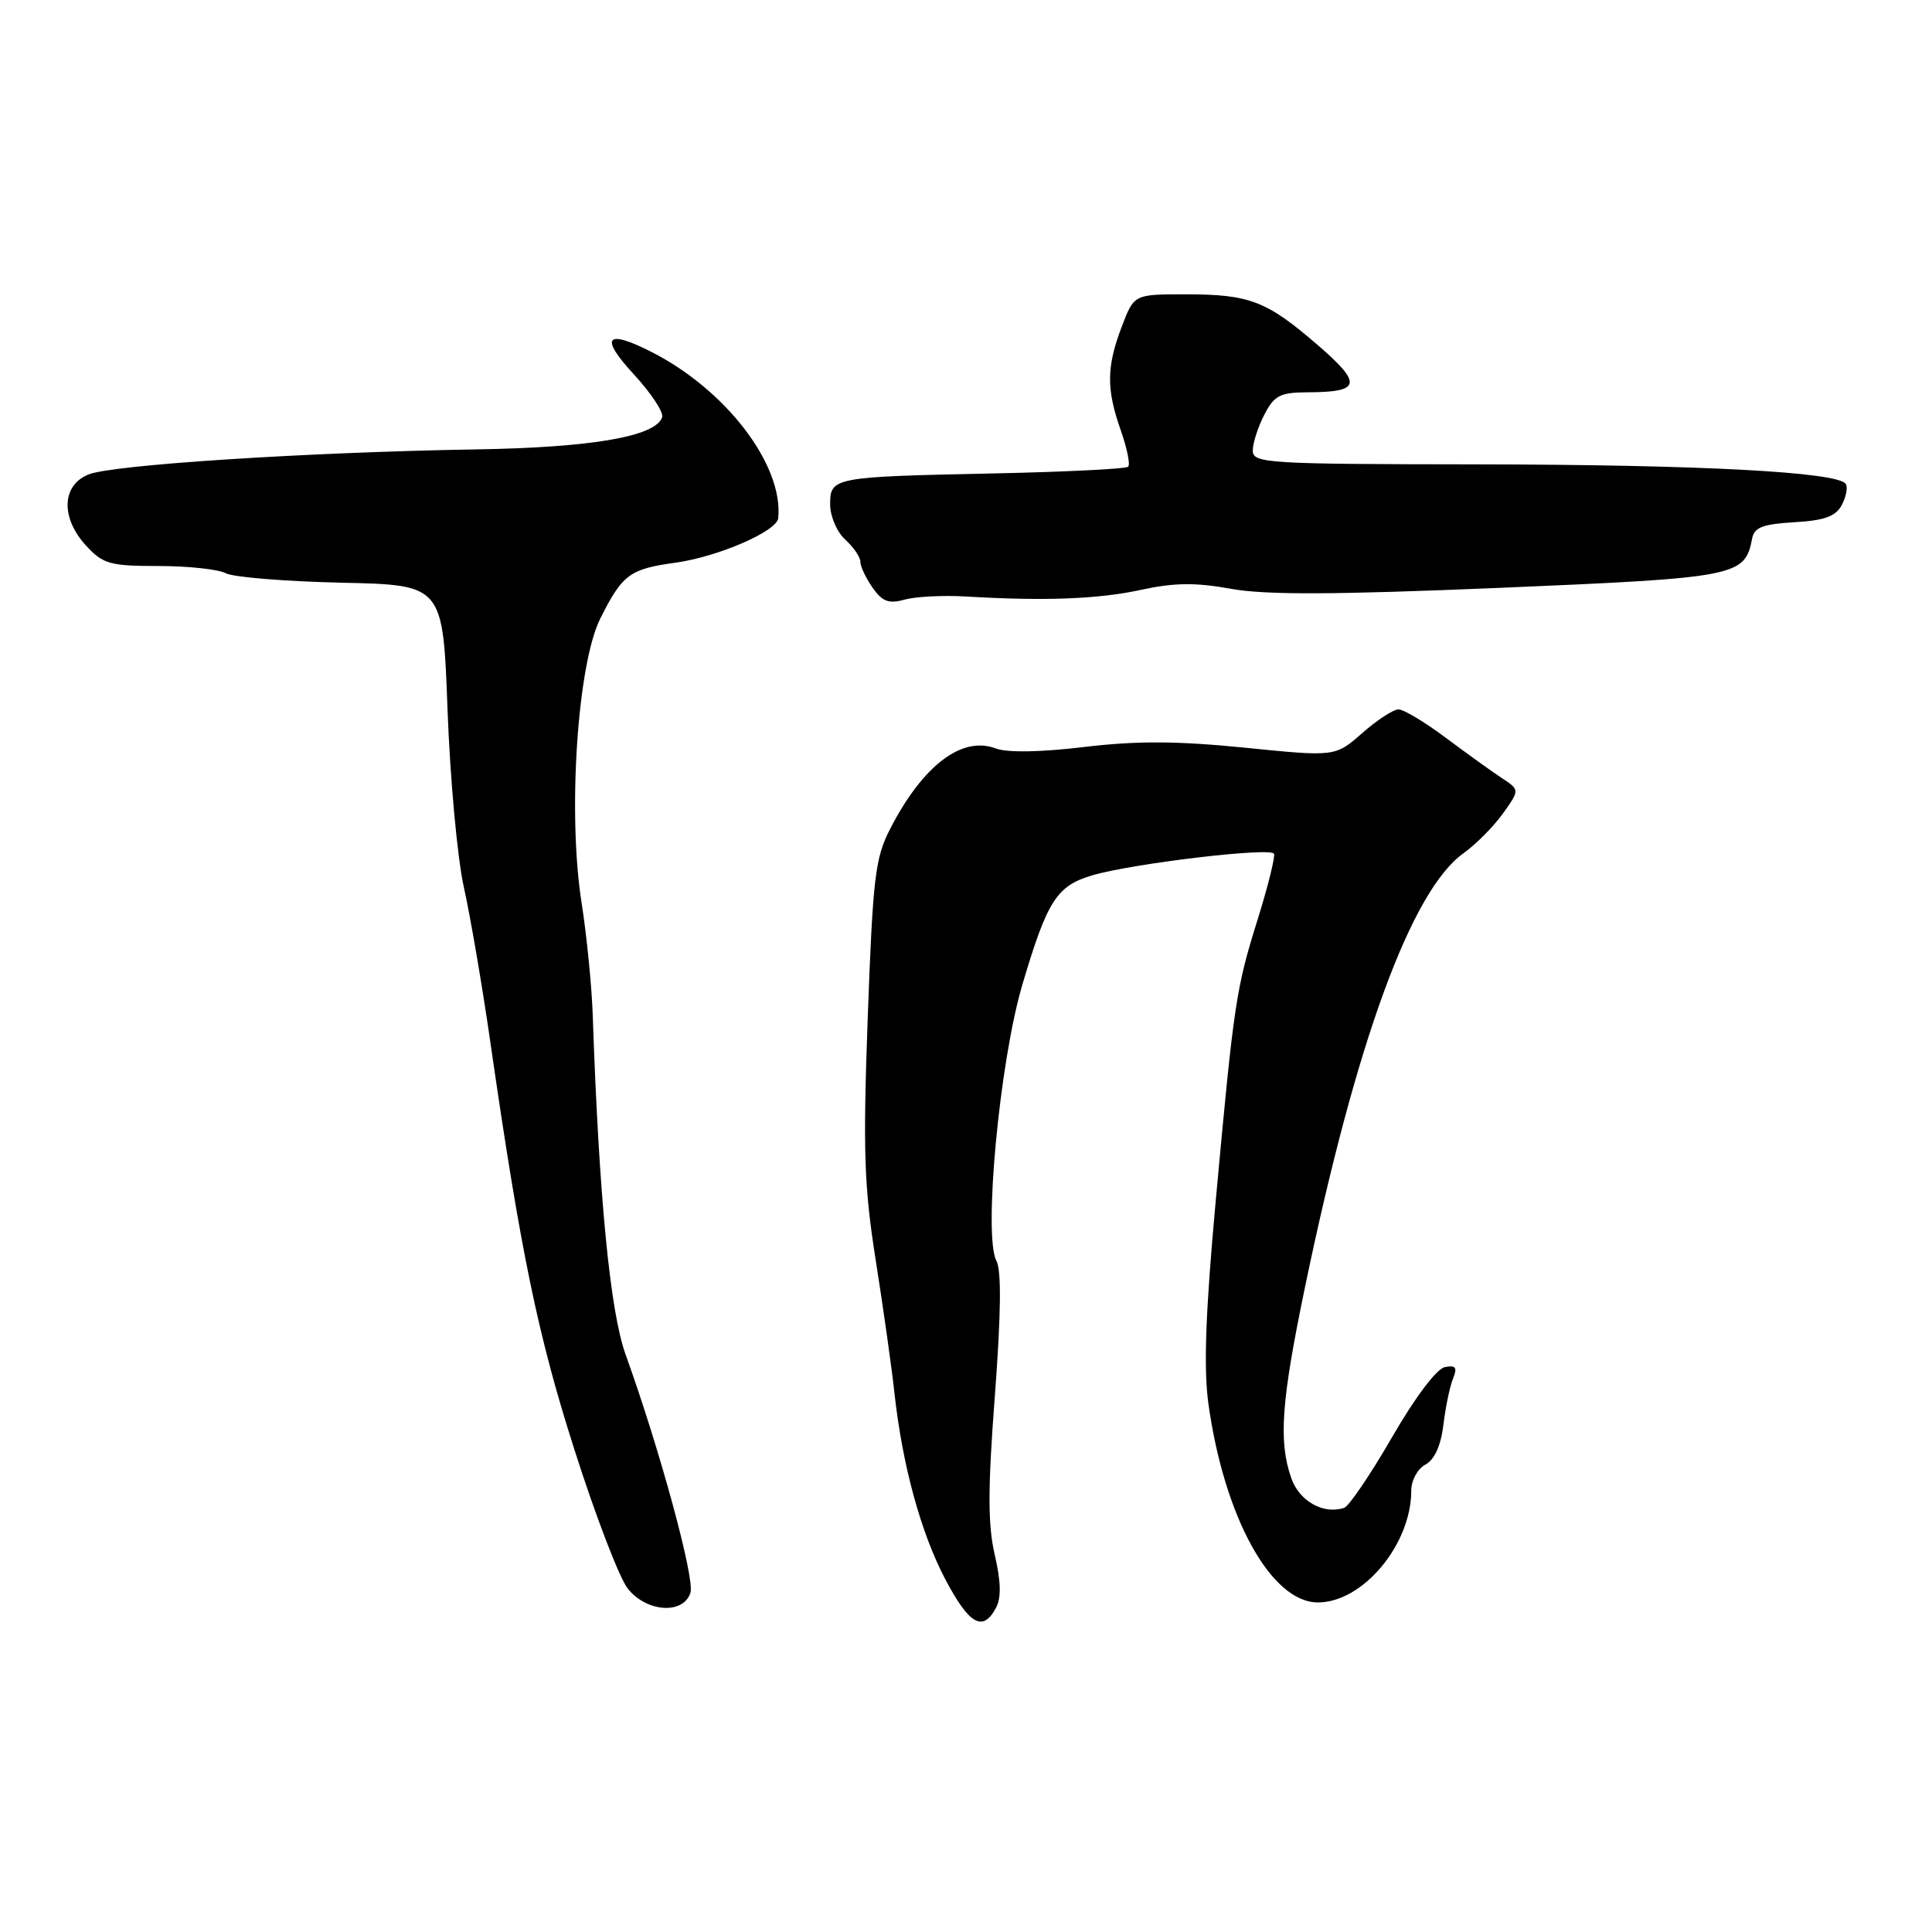 <?xml version="1.0" encoding="UTF-8" standalone="no"?>
<!DOCTYPE svg PUBLIC "-//W3C//DTD SVG 1.1//EN" "http://www.w3.org/Graphics/SVG/1.1/DTD/svg11.dtd" >
<svg xmlns="http://www.w3.org/2000/svg" xmlns:xlink="http://www.w3.org/1999/xlink" version="1.1" viewBox="0 0 256 256">
 <g >
 <path fill="currentColor"
d=" M 131.96 213.07 C 132.69 211.72 132.64 209.59 131.80 205.98 C 130.88 201.97 130.89 197.24 131.83 184.87 C 132.64 174.11 132.71 168.33 132.03 167.06 C 130.28 163.79 132.44 140.73 135.46 130.50 C 138.76 119.34 140.02 117.37 144.75 115.98 C 150.11 114.41 168.44 112.23 168.81 113.13 C 168.98 113.54 168.03 117.39 166.69 121.69 C 163.76 131.05 163.51 132.77 161.10 159.00 C 159.74 173.88 159.47 181.28 160.12 186.00 C 162.21 201.03 168.43 212.33 174.63 212.33 C 180.59 212.33 187.00 204.66 187.00 197.51 C 187.00 196.15 187.83 194.63 188.87 194.07 C 190.08 193.42 190.92 191.57 191.26 188.79 C 191.54 186.43 192.12 183.67 192.54 182.65 C 193.13 181.19 192.90 180.87 191.45 181.15 C 190.36 181.36 187.50 185.16 184.44 190.46 C 181.60 195.38 178.75 199.58 178.10 199.80 C 175.36 200.71 172.16 198.91 171.10 195.86 C 169.39 190.96 169.78 185.65 172.93 170.50 C 179.66 138.08 187.01 117.98 193.92 113.06 C 195.57 111.88 197.92 109.51 199.15 107.79 C 201.38 104.66 201.38 104.66 198.97 103.08 C 197.65 102.21 194.32 99.81 191.56 97.75 C 188.81 95.69 185.99 94.00 185.31 94.00 C 184.63 94.00 182.46 95.41 180.50 97.14 C 176.92 100.28 176.92 100.28 164.93 99.07 C 155.93 98.17 150.62 98.15 143.65 98.98 C 137.84 99.68 133.46 99.75 131.93 99.17 C 127.45 97.48 122.28 101.42 117.96 109.81 C 115.96 113.68 115.66 116.25 114.98 134.81 C 114.34 152.46 114.49 157.19 116.04 167.00 C 117.04 173.32 118.15 181.20 118.51 184.50 C 119.56 194.11 122.00 203.07 125.25 209.25 C 128.42 215.27 130.23 216.30 131.96 213.07 Z  M 91.49 211.04 C 92.08 209.16 87.44 192.09 82.89 179.47 C 80.84 173.76 79.36 158.53 78.54 134.50 C 78.41 130.65 77.74 123.94 77.06 119.60 C 75.20 107.78 76.51 87.97 79.55 81.94 C 82.48 76.11 83.43 75.40 89.50 74.56 C 95.17 73.77 102.94 70.40 103.12 68.66 C 103.81 61.61 96.22 51.66 86.30 46.62 C 80.29 43.57 79.42 44.65 83.94 49.55 C 86.25 52.05 87.96 54.63 87.74 55.28 C 86.89 57.84 78.46 59.30 63.00 59.55 C 40.77 59.92 14.96 61.58 11.75 62.86 C 8.15 64.29 8.01 68.64 11.45 72.35 C 13.66 74.74 14.61 75.00 21.02 75.00 C 24.93 75.00 28.93 75.43 29.92 75.96 C 30.90 76.48 37.77 77.04 45.20 77.21 C 58.69 77.50 58.69 77.50 59.30 94.00 C 59.63 103.08 60.60 113.65 61.45 117.50 C 62.31 121.35 63.89 130.57 64.96 138.00 C 68.98 165.89 71.26 176.94 76.16 192.23 C 78.92 200.89 82.08 209.10 83.17 210.48 C 85.65 213.64 90.56 213.97 91.49 211.04 Z  M 128.00 79.04 C 138.49 79.66 145.53 79.39 151.23 78.15 C 155.60 77.20 158.42 77.17 163.11 78.02 C 167.68 78.85 176.80 78.81 198.80 77.89 C 230.26 76.56 231.21 76.37 232.17 71.34 C 232.45 69.88 233.60 69.44 237.75 69.20 C 241.74 68.97 243.24 68.43 244.04 66.93 C 244.62 65.84 244.86 64.59 244.58 64.13 C 243.60 62.54 225.29 61.57 195.75 61.53 C 167.78 61.50 166.00 61.39 166.00 59.70 C 166.00 58.71 166.69 56.57 167.53 54.95 C 168.85 52.39 169.62 52.00 173.28 51.98 C 180.35 51.96 180.58 50.88 174.57 45.69 C 167.80 39.85 165.58 39.00 157.07 39.00 C 150.27 39.00 150.27 39.00 148.64 43.28 C 146.61 48.60 146.58 51.56 148.51 57.03 C 149.34 59.39 149.78 61.55 149.49 61.84 C 149.20 62.13 141.21 62.53 131.73 62.73 C 110.31 63.18 110.00 63.24 110.00 66.86 C 110.00 68.42 110.90 70.50 112.00 71.50 C 113.10 72.50 114.00 73.82 114.00 74.43 C 114.00 75.05 114.73 76.60 115.62 77.87 C 116.92 79.72 117.77 80.04 119.87 79.45 C 121.32 79.05 124.97 78.86 128.00 79.04 Z "/>
</g>
</svg>